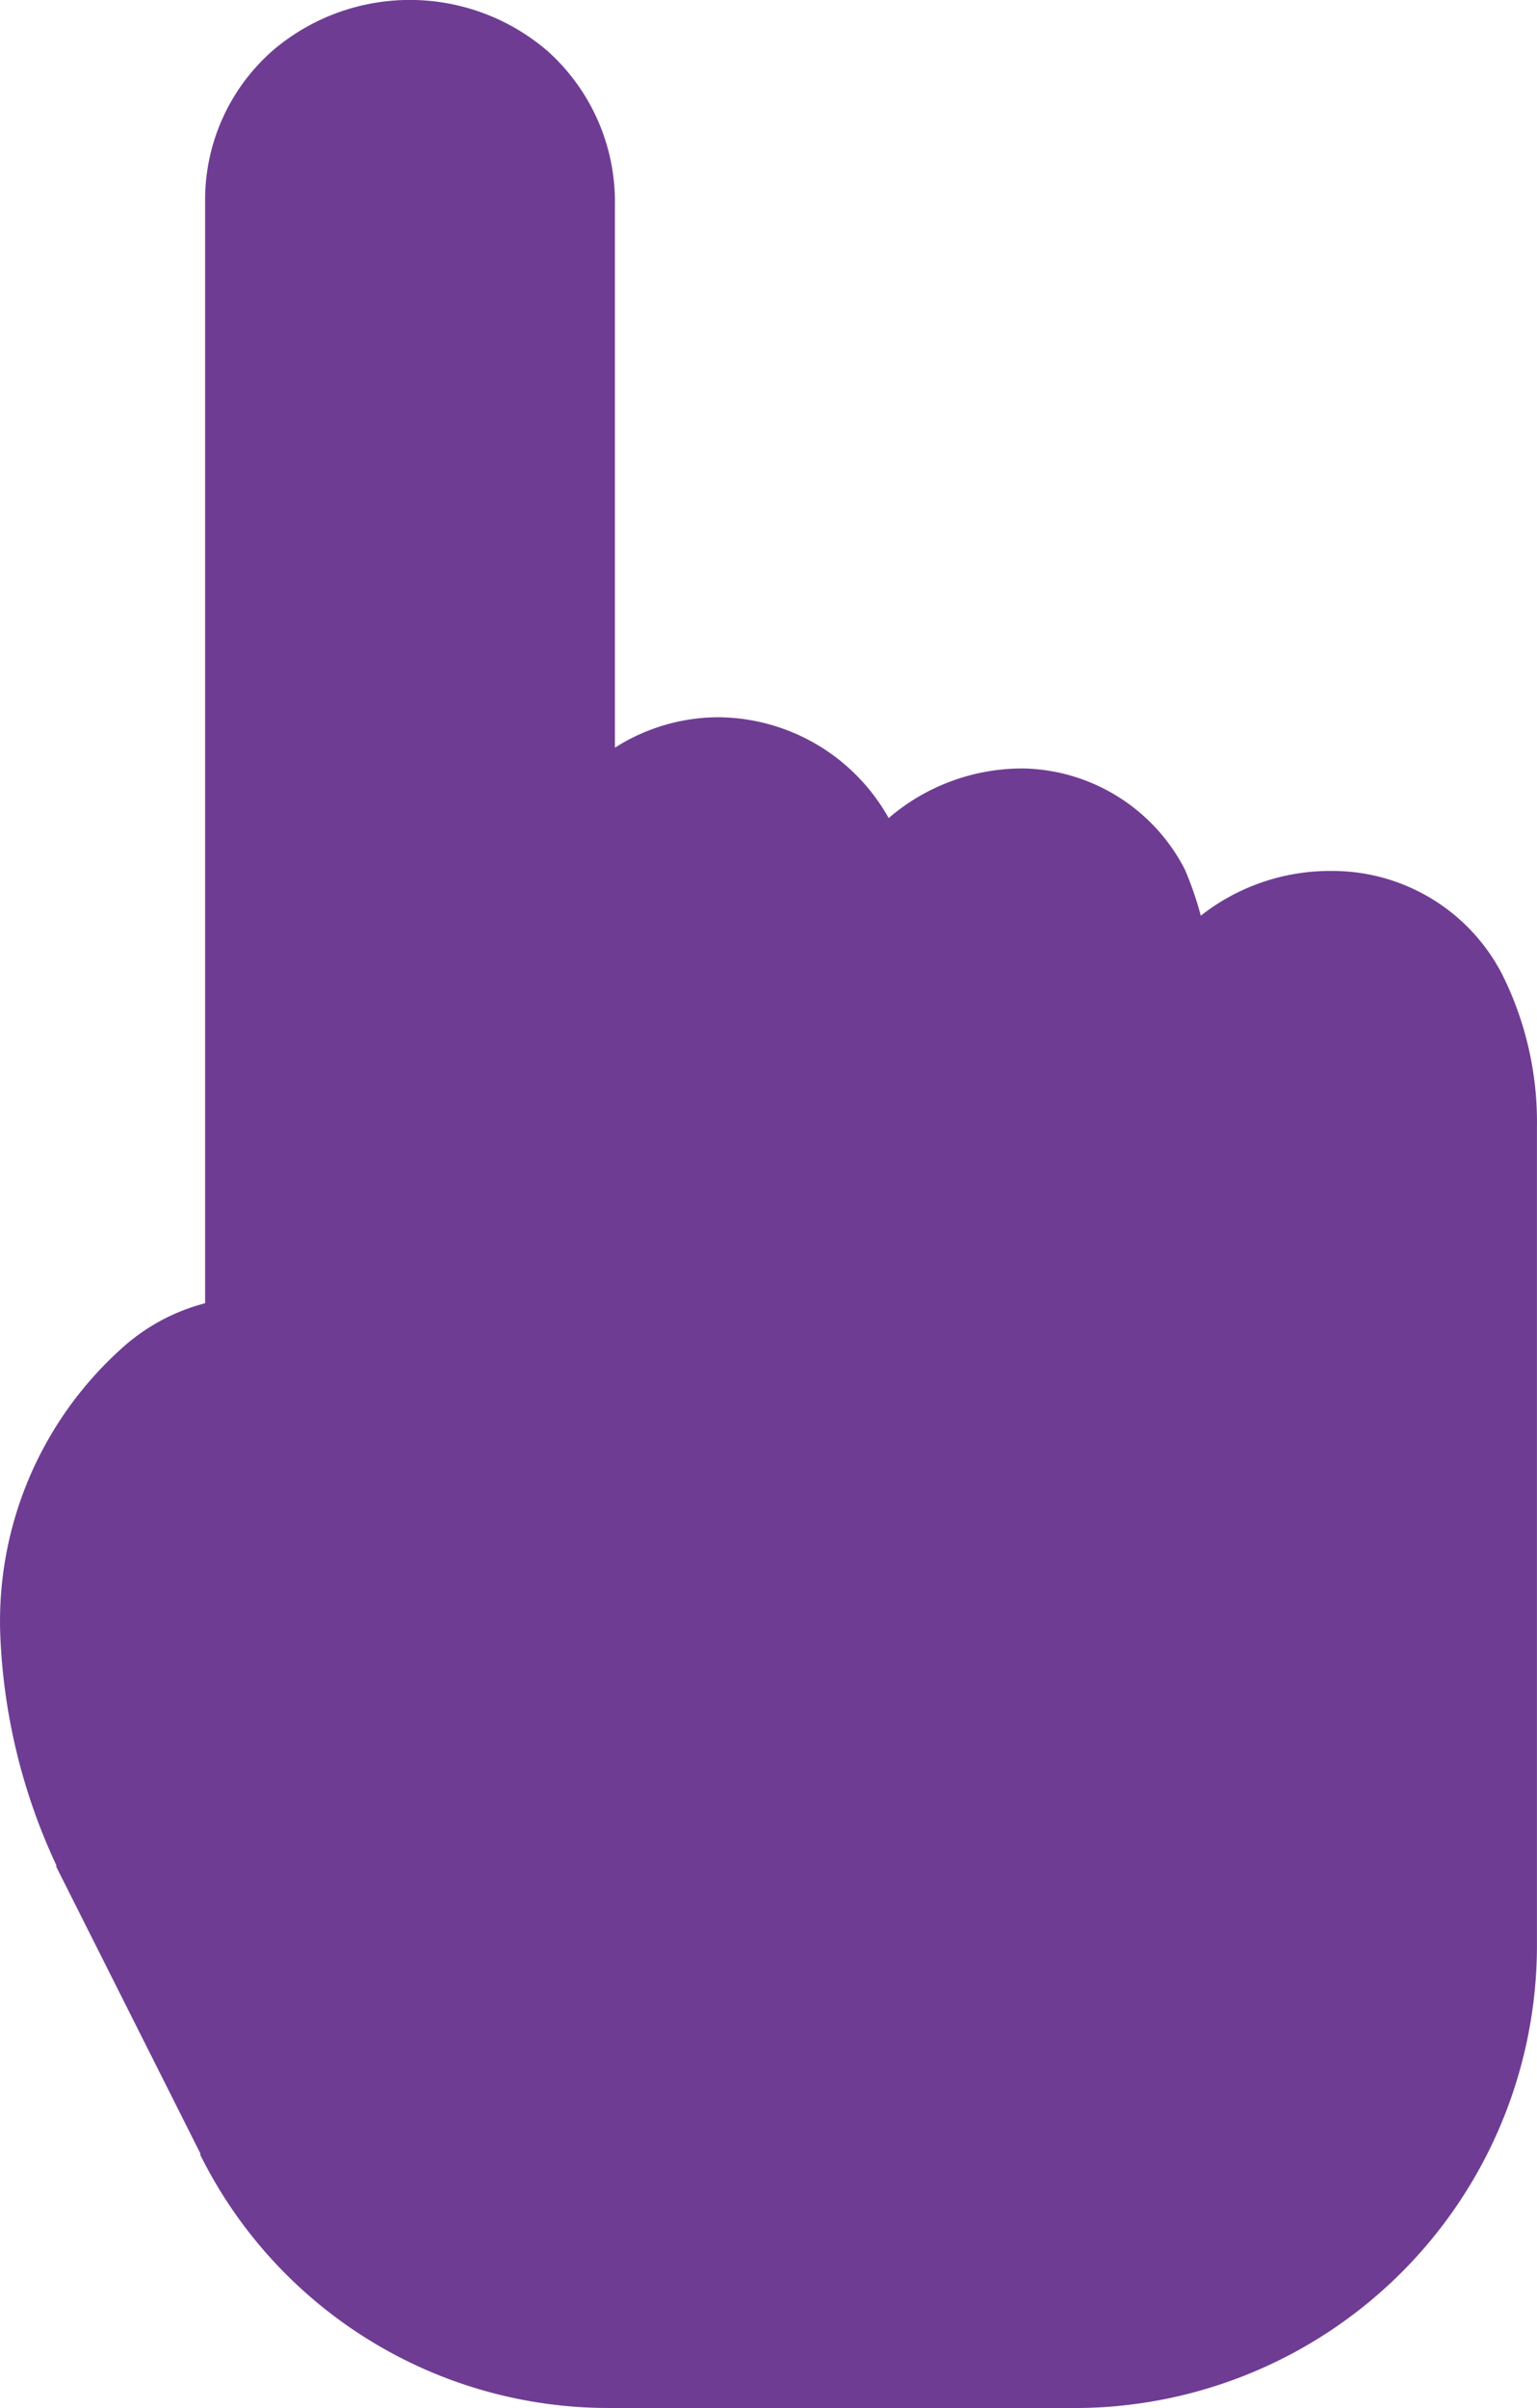 <svg xmlns="http://www.w3.org/2000/svg" width="30.004" height="46.998" viewBox="0 0 30.004 46.998">
  <path id="Mouse" d="M1720.714,2101.757a8.9,8.9,0,0,1-8-4.937v-.031l-2.812-5.594v-.032a11.694,11.694,0,0,1-1.094-4.5,7.159,7.159,0,0,1,2.343-5.562,3.875,3.875,0,0,1,1.656-.906v-21.531a3.87,3.87,0,0,1,1.343-2.938,4.121,4.121,0,0,1,5.345.032,3.952,3.952,0,0,1,1.312,3v10.594a3.773,3.773,0,0,1,2-.594,3.841,3.841,0,0,1,3.344,1.968,4,4,0,0,1,2.656-.968,3.626,3.626,0,0,1,3.124,1.968,6.458,6.458,0,0,1,.313.905,4.076,4.076,0,0,1,2.562-.873,3.728,3.728,0,0,1,3.312,2,6.452,6.452,0,0,1,.688,3v16a9.031,9.031,0,0,1-9,9Z" transform="translate(-1708.803 -2054.759)" fill="#6f3c94"/>
</svg>
